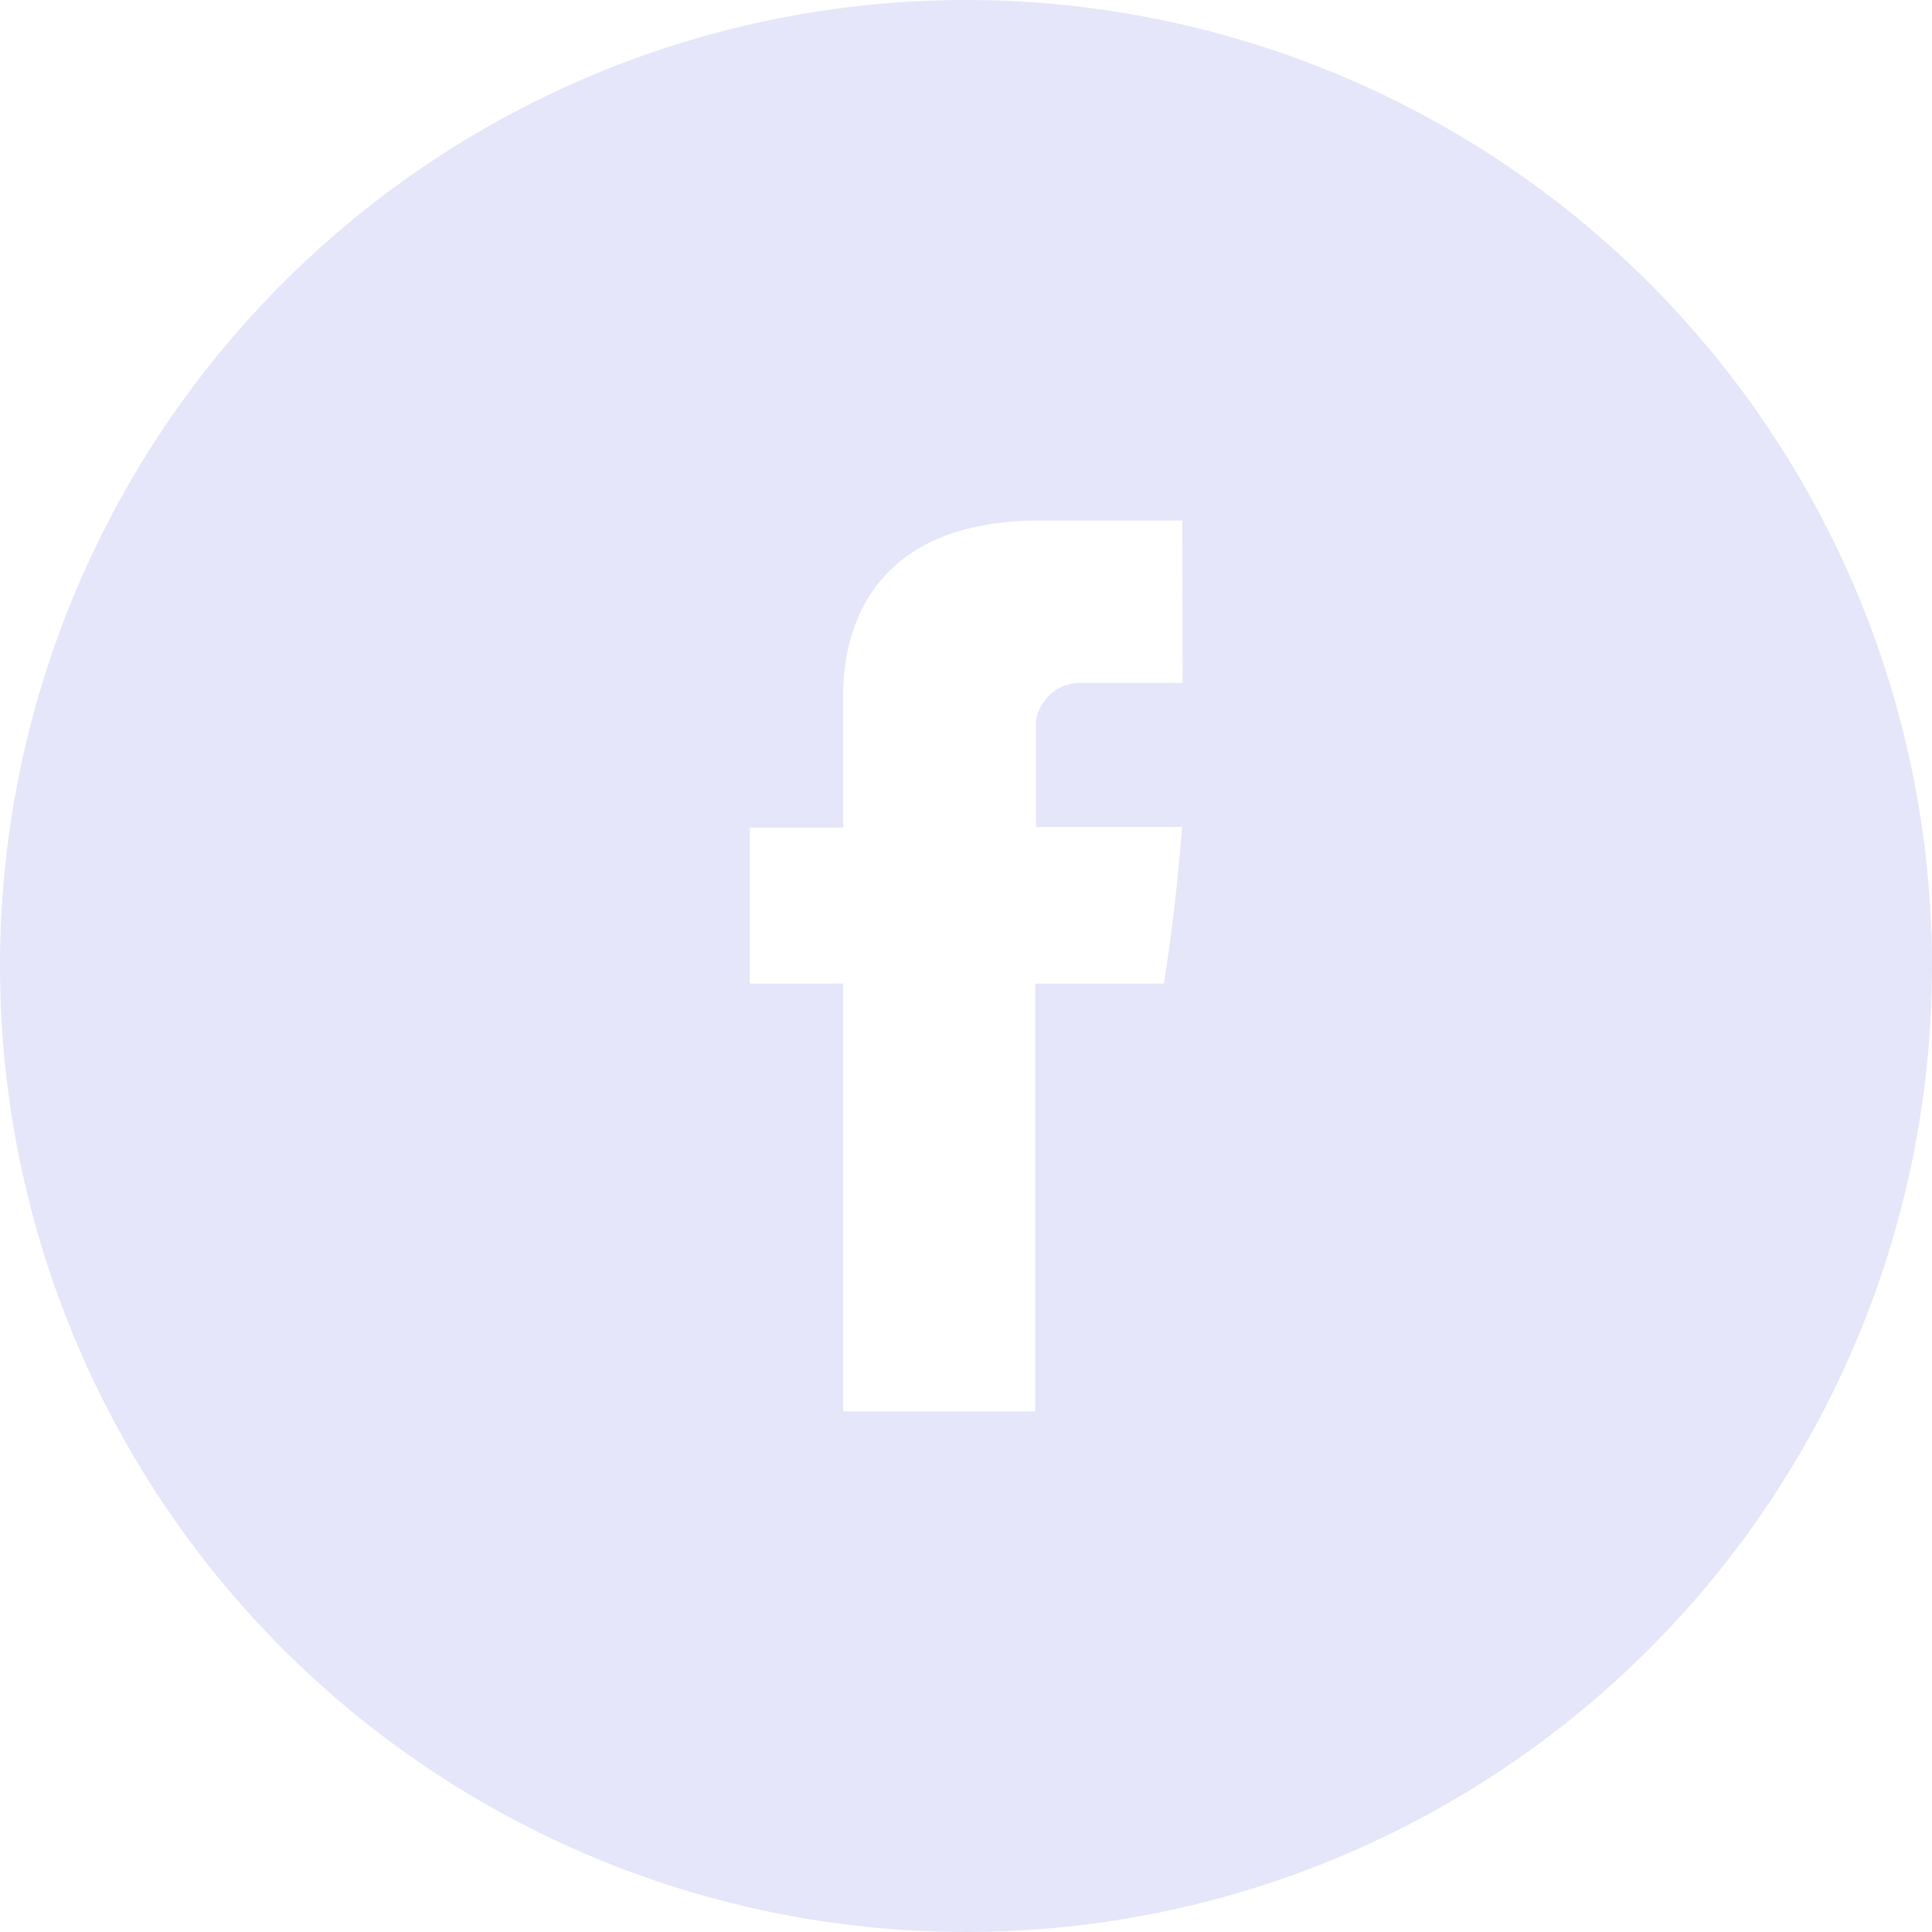 <svg xmlns="http://www.w3.org/2000/svg" viewBox="0 0 107 107">
  <g id="b3c95310-734b-4527-86d0-f9a9847b4b02" data-name="Layer 2">
    <g id="b7fd4e32-7edf-448a-b695-a6d050f1ecf5" data-name="Layer 1">
      <path d="M53.5,0A53.5,53.5,0,1,0,107,53.5,53.5,53.5,0,0,0,53.5,0Zm12,37.82H59.68a2.5,2.5,0,0,0-2.3,2.07V45.8h8.08c-.32,4.53-1,8.67-1,8.67H57.33v23.7H46.7V54.47H41.53V45.83H46.7V38.77c0-1.3-.26-9.94,10.9-9.94h7.87Z" style="fill: #e6e6fa"/>
    </g>
  </g>
</svg>
